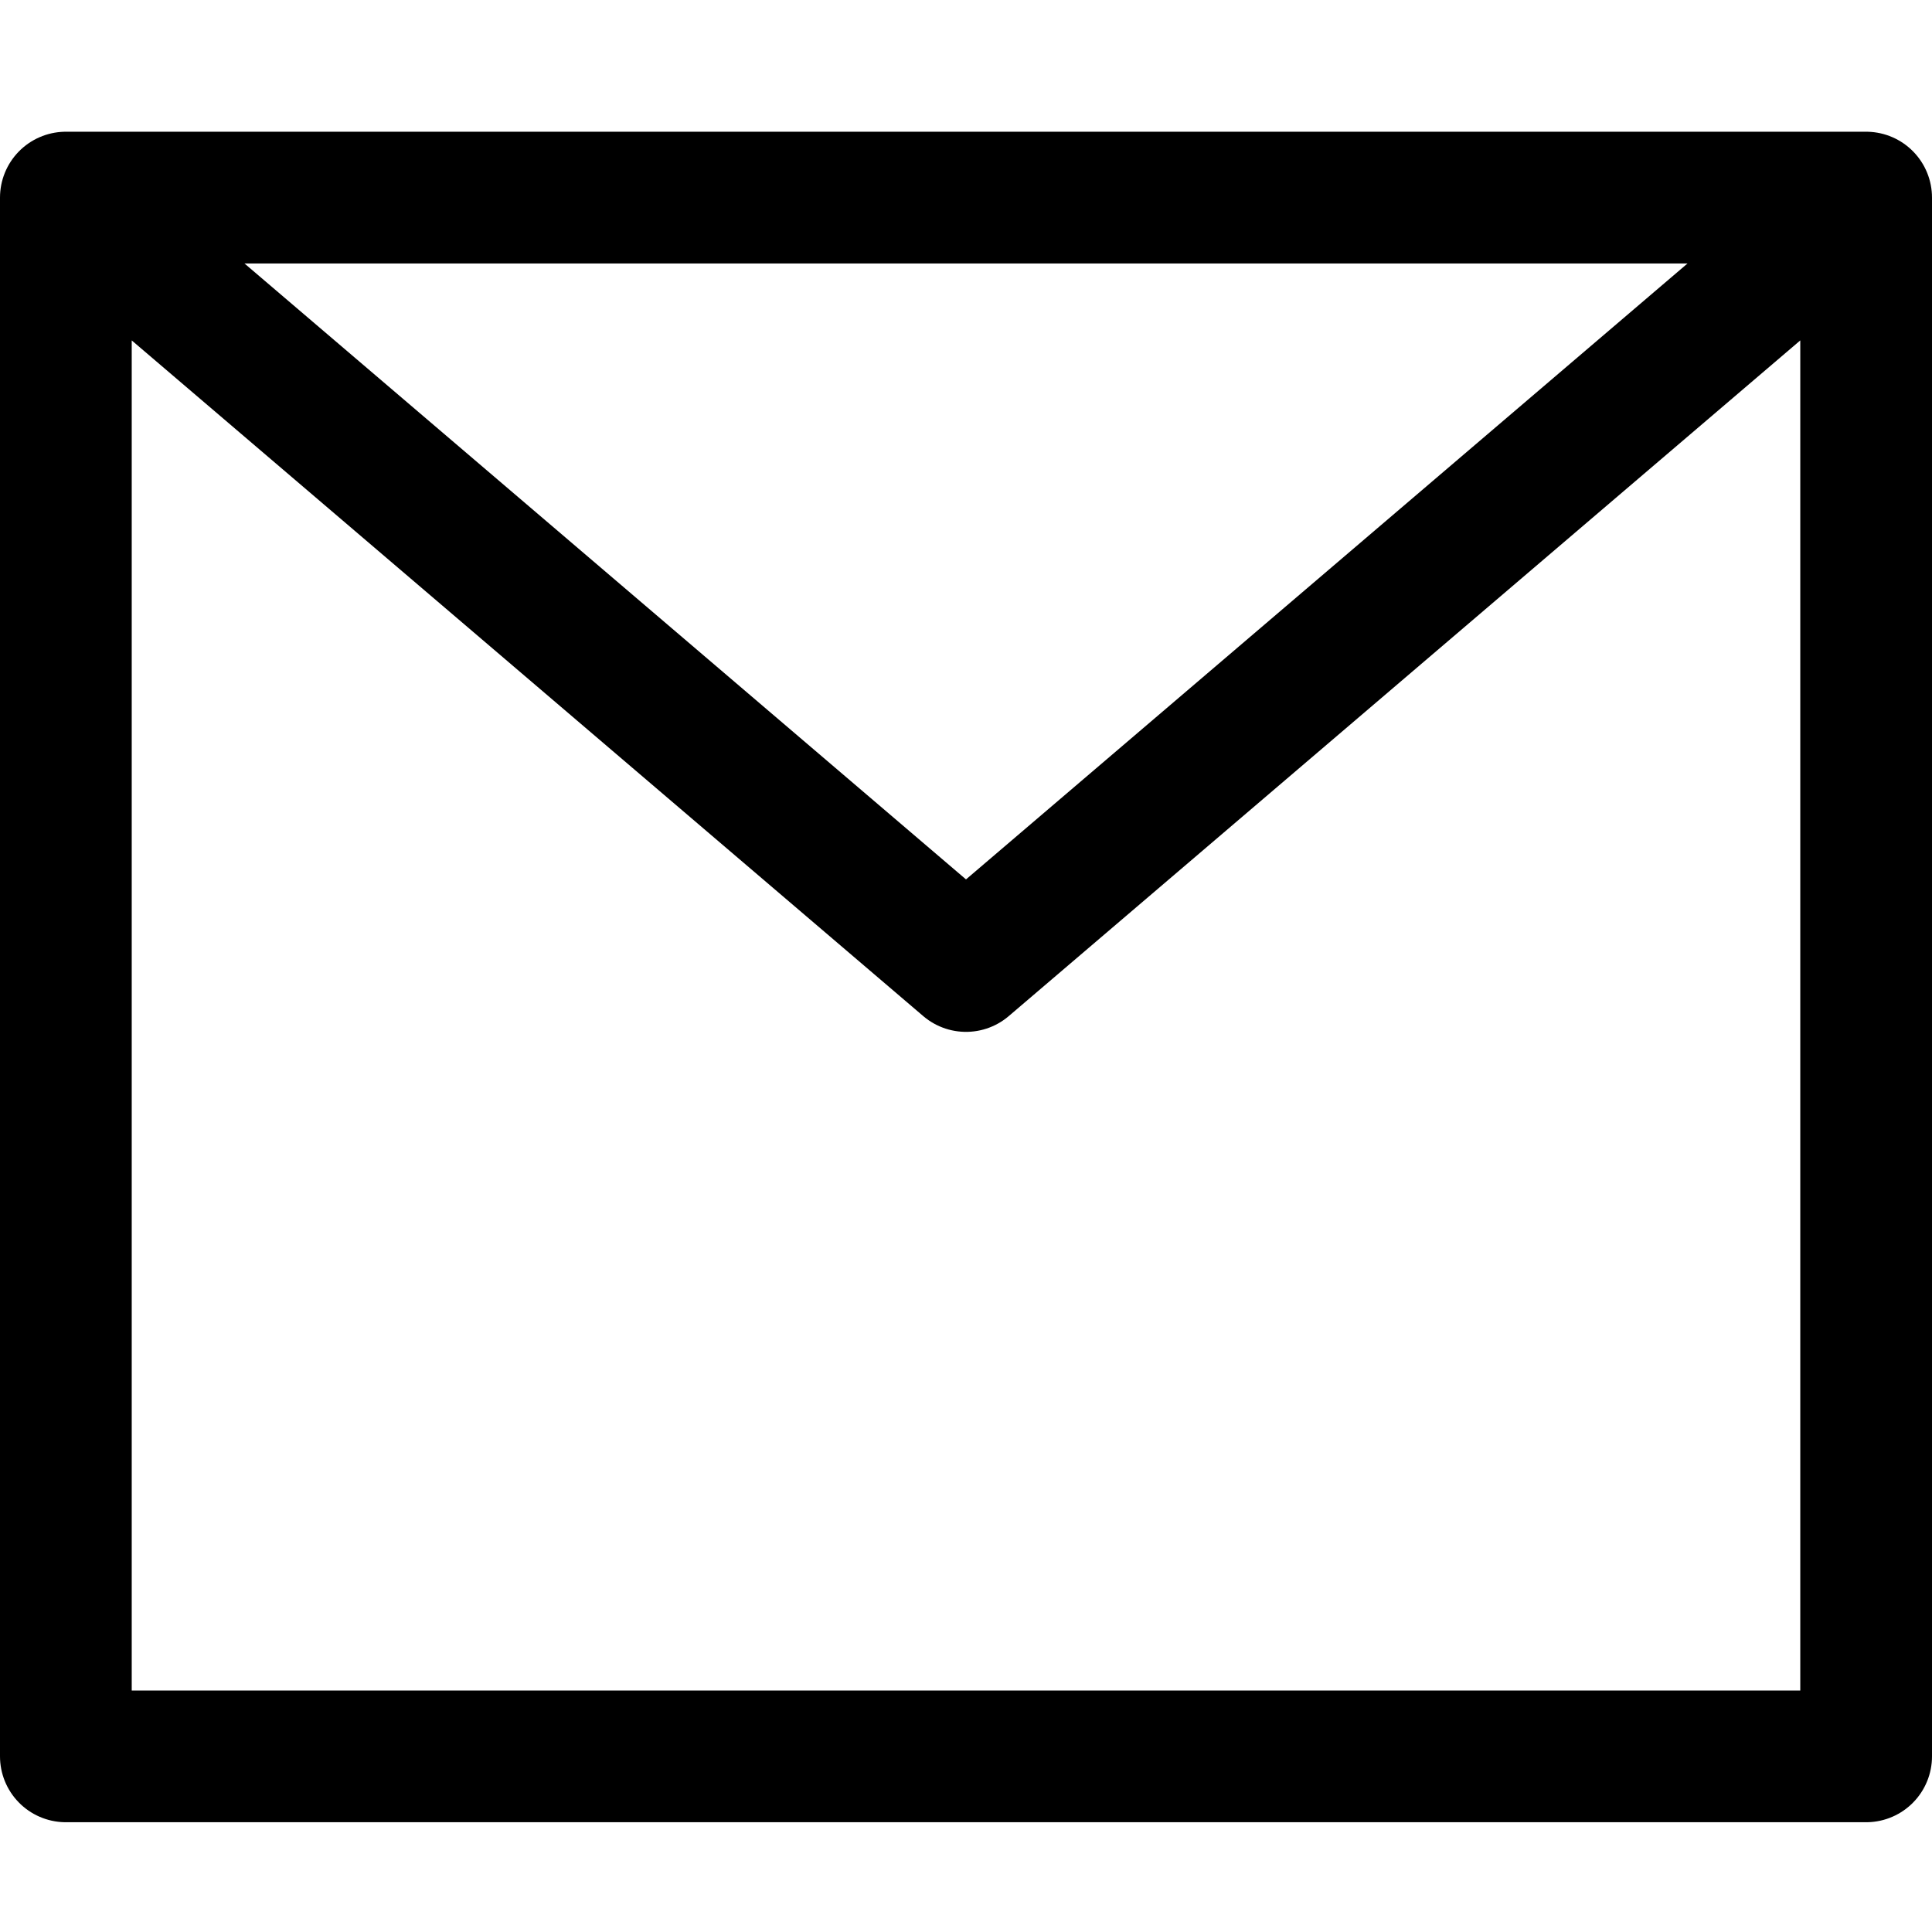 <svg width="440px" height="440px" viewbox="0 0 440 440" fill="none" xmlns="http://www.w3.org/2000/svg">
        <polyline points="15,45 15,400 425,400 425,45 15,45 220,220 425,45" stroke="black" stroke-width="30px" stroke-linecap="round" stroke-linejoin="round" />      
    </svg>